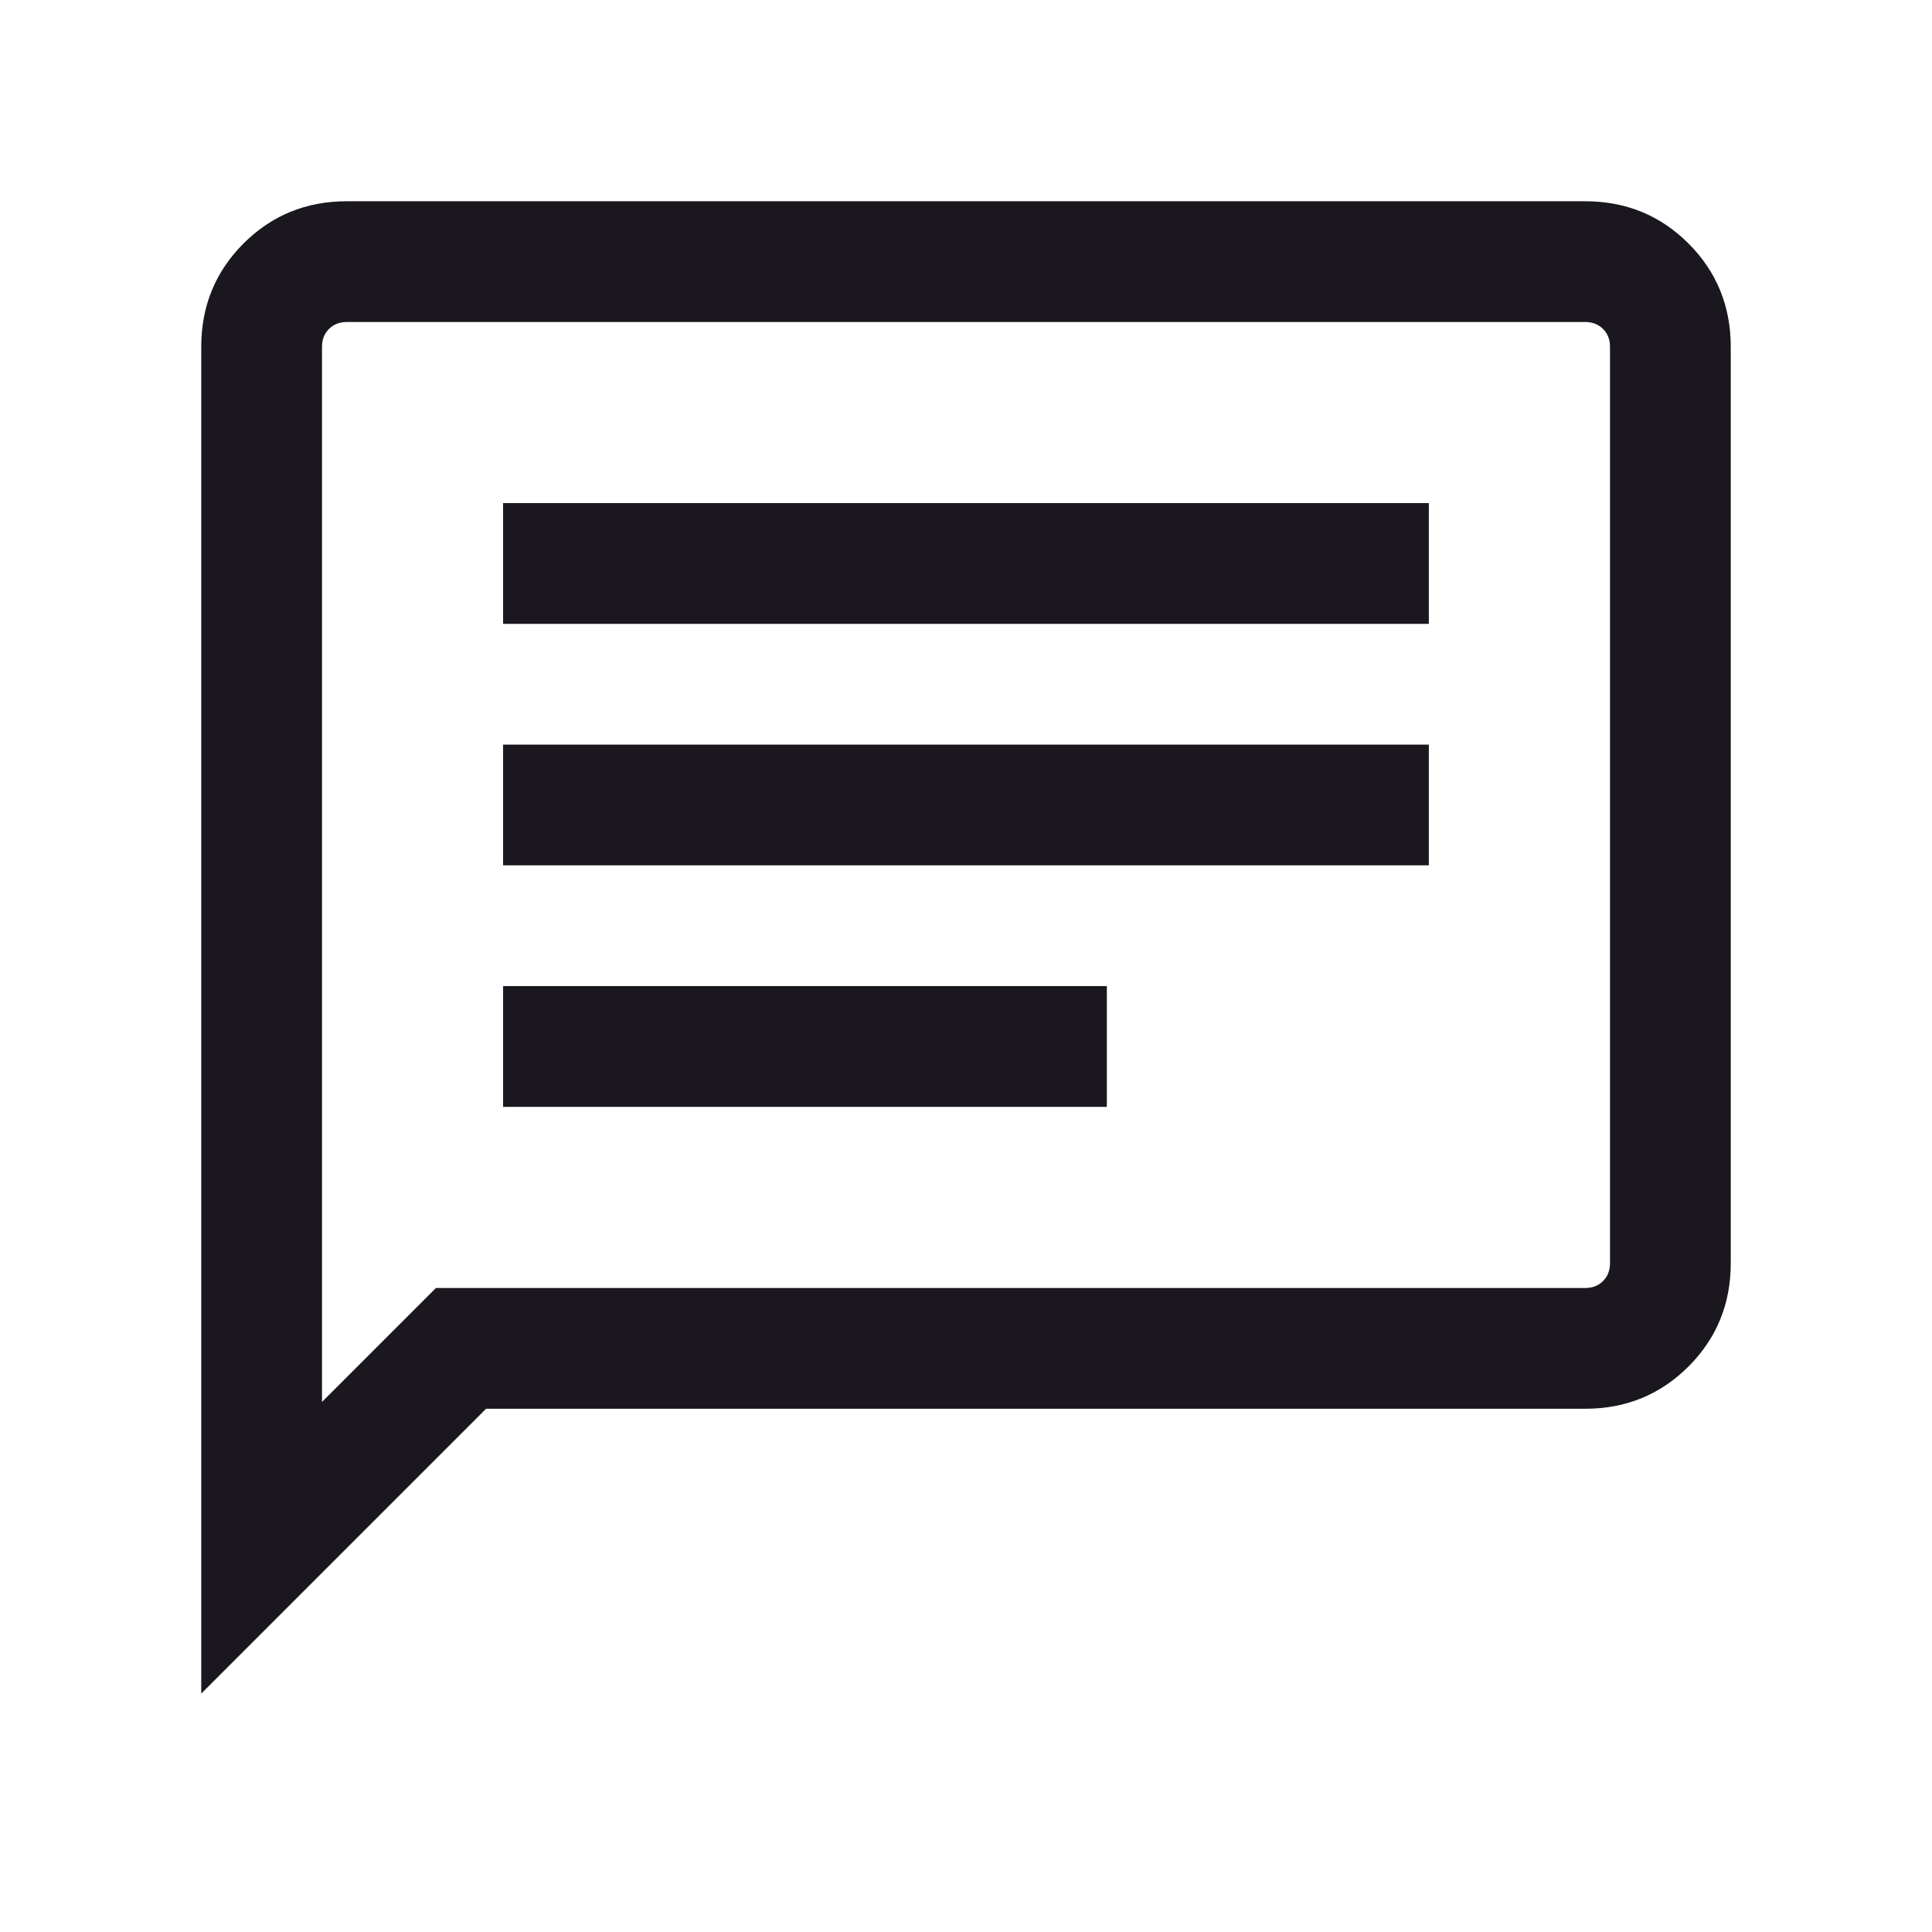 <svg width="30" height="30" viewBox="0 0 30 30" fill="none" xmlns="http://www.w3.org/2000/svg">
<mask id="mask0_41_1369" style="mask-type:alpha" maskUnits="userSpaceOnUse" x="0" y="0" width="30" height="30">
<rect width="30" height="30" fill="#D9D9D9"/>
</mask>
<g mask="url(#mask0_41_1369)">
<path d="M7.812 17.187H17.187V15.312H7.812V17.187ZM7.812 13.437H22.187V11.562H7.812V13.437ZM7.812 9.687H22.187V7.812H7.812V9.687ZM3.125 26.298V5.385C3.125 4.753 3.344 4.219 3.781 3.781C4.219 3.344 4.753 3.125 5.385 3.125H24.615C25.247 3.125 25.781 3.344 26.219 3.781C26.656 4.219 26.875 4.753 26.875 5.385V19.615C26.875 20.247 26.656 20.781 26.219 21.219C25.781 21.656 25.247 21.875 24.615 21.875H7.548L3.125 26.298ZM5 21.769L6.769 20H24.615C24.727 20 24.82 19.964 24.892 19.892C24.964 19.82 25 19.727 25 19.615V5.385C25 5.272 24.964 5.18 24.892 5.108C24.82 5.036 24.727 5 24.615 5H5.385C5.272 5 5.18 5.036 5.108 5.108C5.036 5.18 5 5.272 5 5.385V21.769ZM5 5.385V5V21.769V5.385Z" fill="#1B171E"/>
</g>
</svg>
